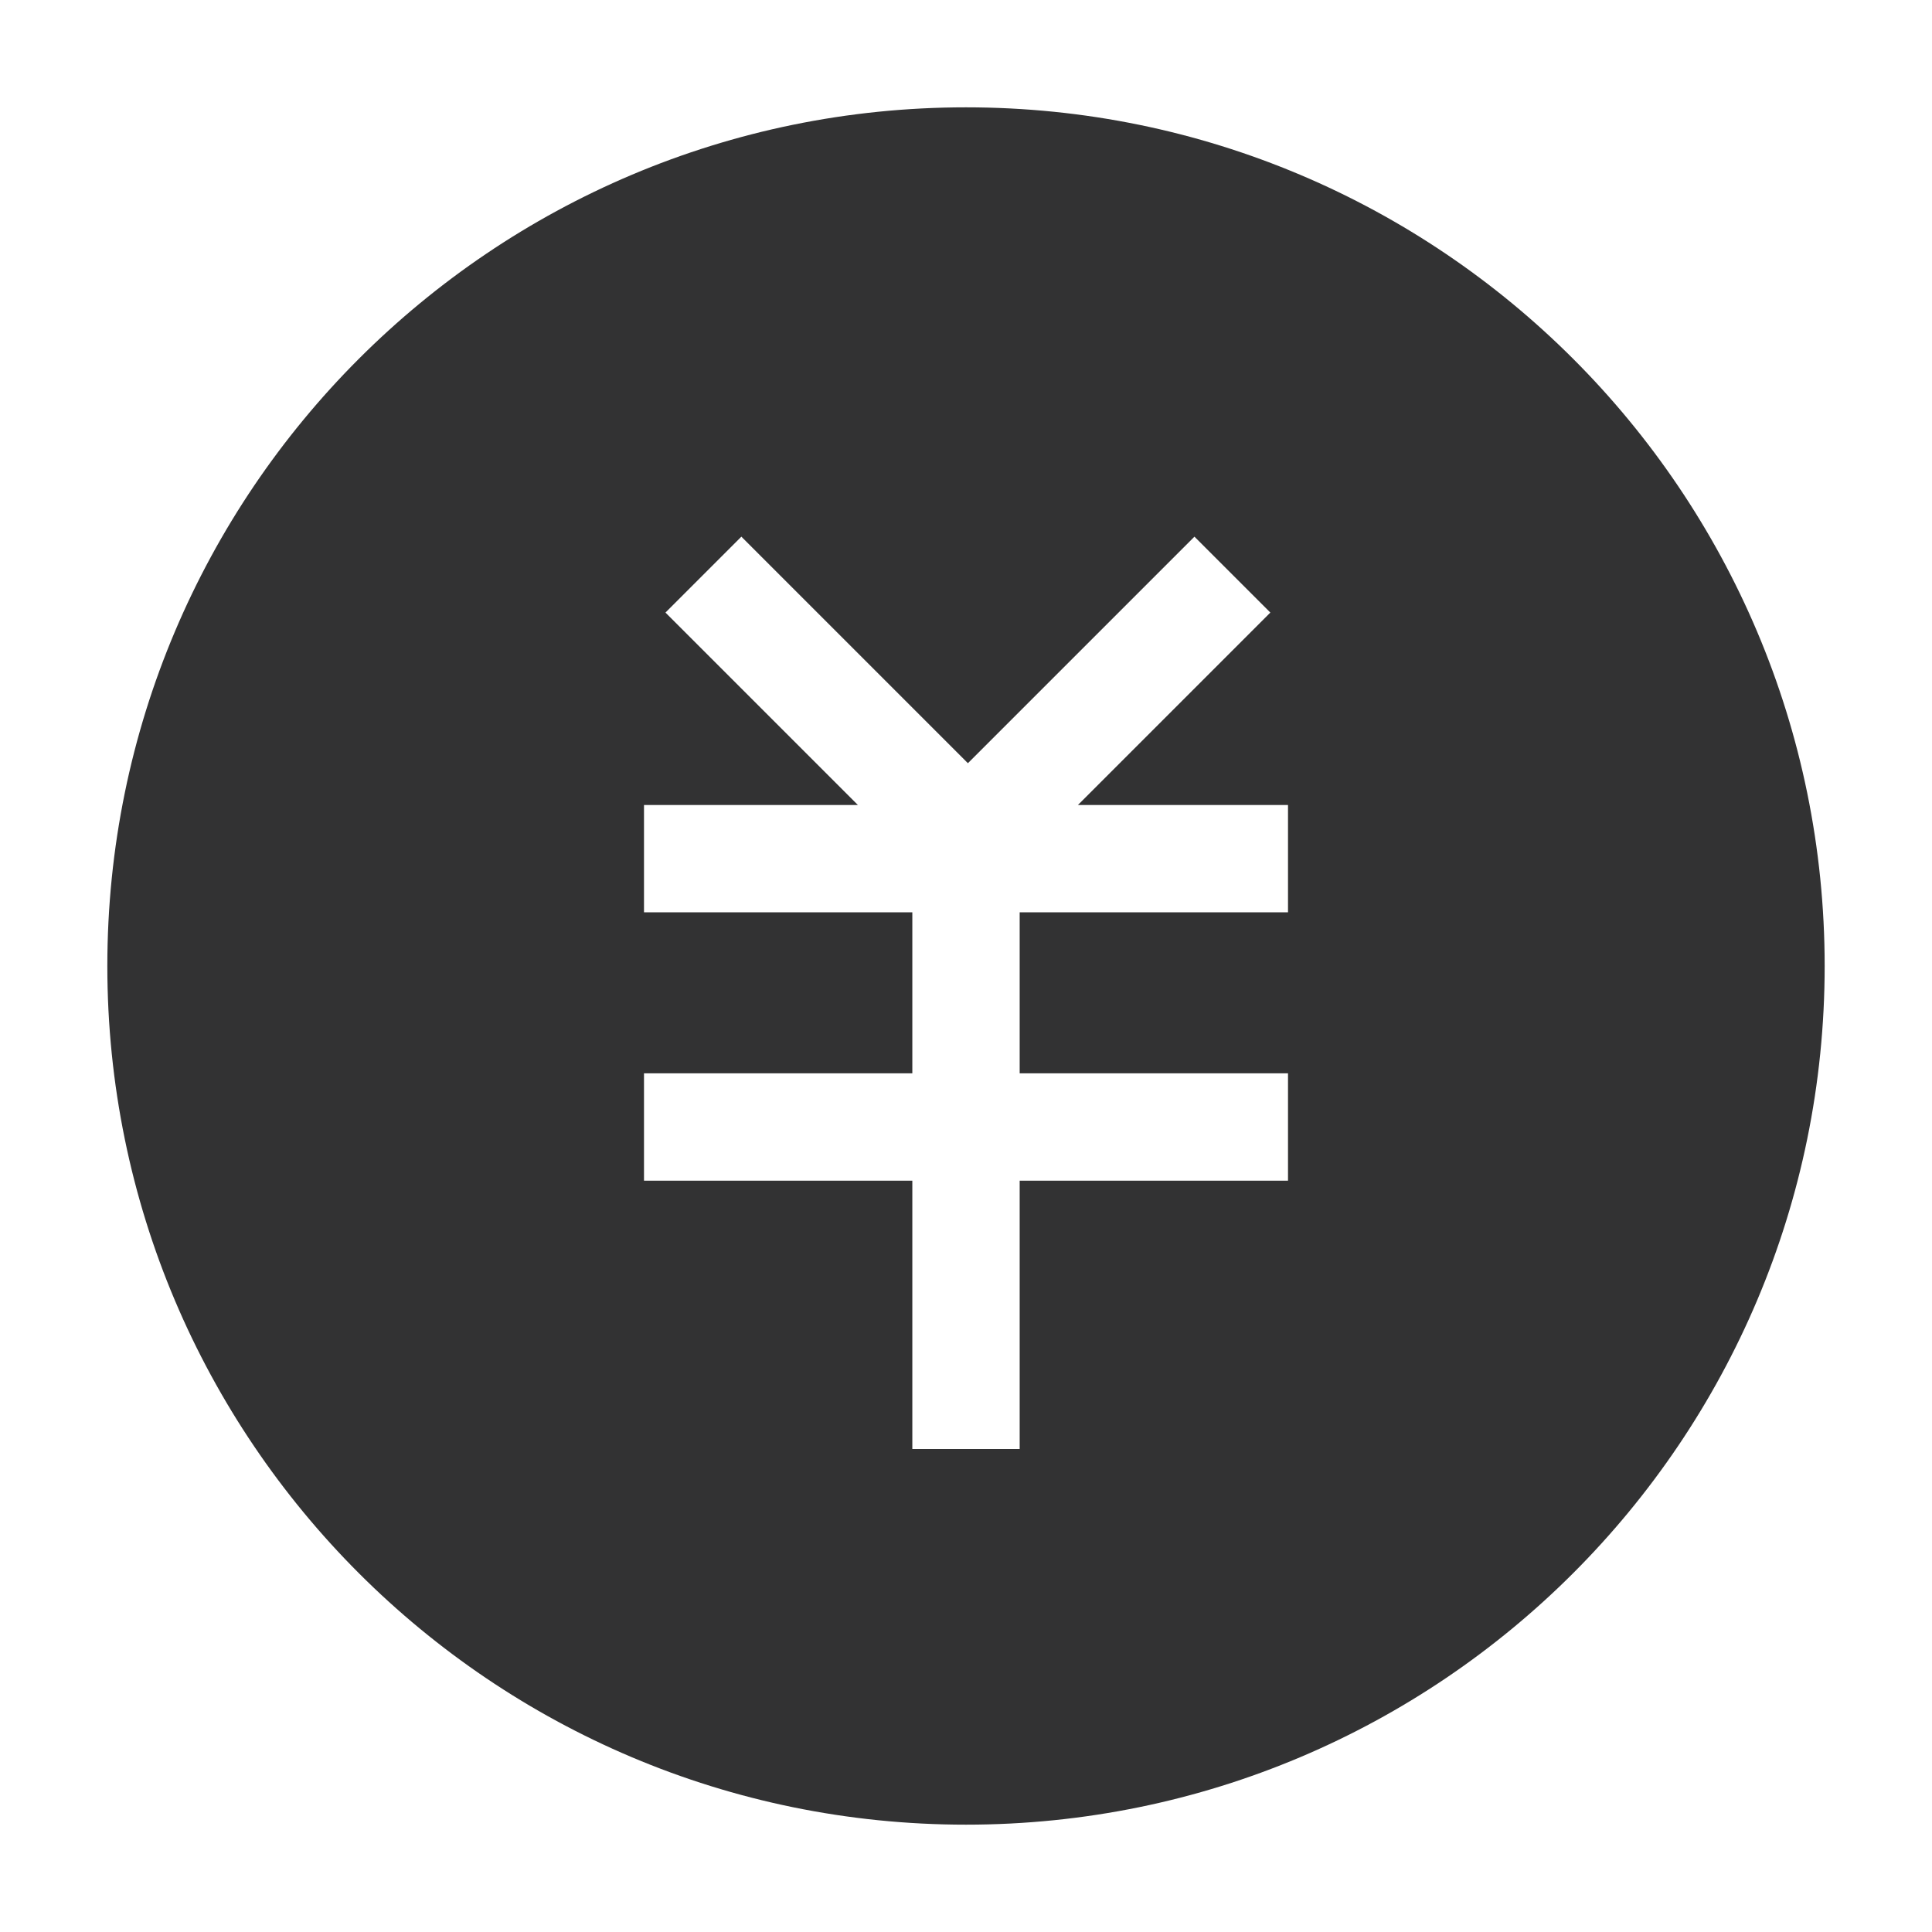 <?xml version="1.0" encoding="UTF-8"?>
<svg width="1000px" height="1000px" viewBox="0 0 1000 1000" version="1.1" xmlns="http://www.w3.org/2000/svg" xmlns:xlink="http://www.w3.org/1999/xlink">
    <!-- Generator: sketchtool 52.4 (67378) - http://www.bohemiancoding.com/sketch -->
    <title>gold-coin</title>
    <desc>Created with sketchtool.</desc>
    <g id="新版图标" stroke="none" stroke-width="1" fill="none" fill-rule="evenodd">
        <g id="gold-coin" fill="#323233">
            <g id="直角-支付方式">
                <path d="M444.05,416.667 L333.333,416.667 L333.333,472.222 L472.222,472.222 L472.222,555.556 L333.333,555.556 L333.333,611.111 L472.222,611.111 L472.222,750 L527.778,750 L527.778,611.111 L666.667,611.111 L666.667,555.556 L527.778,555.556 L527.778,472.222 L666.667,472.222 L666.667,416.667 L557.924,416.667 L657.53,317.061 L618.246,277.778 L500.987,395.037 L383.728,277.778 L344.444,317.061 L444.05,416.667 Z M500,944.444 C254.54,944.444 55.556,745.46 55.556,500 C55.556,254.54 254.54,55.556 500,55.556 C745.46,55.556 944.444,254.54 944.444,500 C944.444,745.46 745.46,944.444 500,944.444 Z" id="Combined-Shape"></path>
            </g>
        </g>
    </g>
</svg>